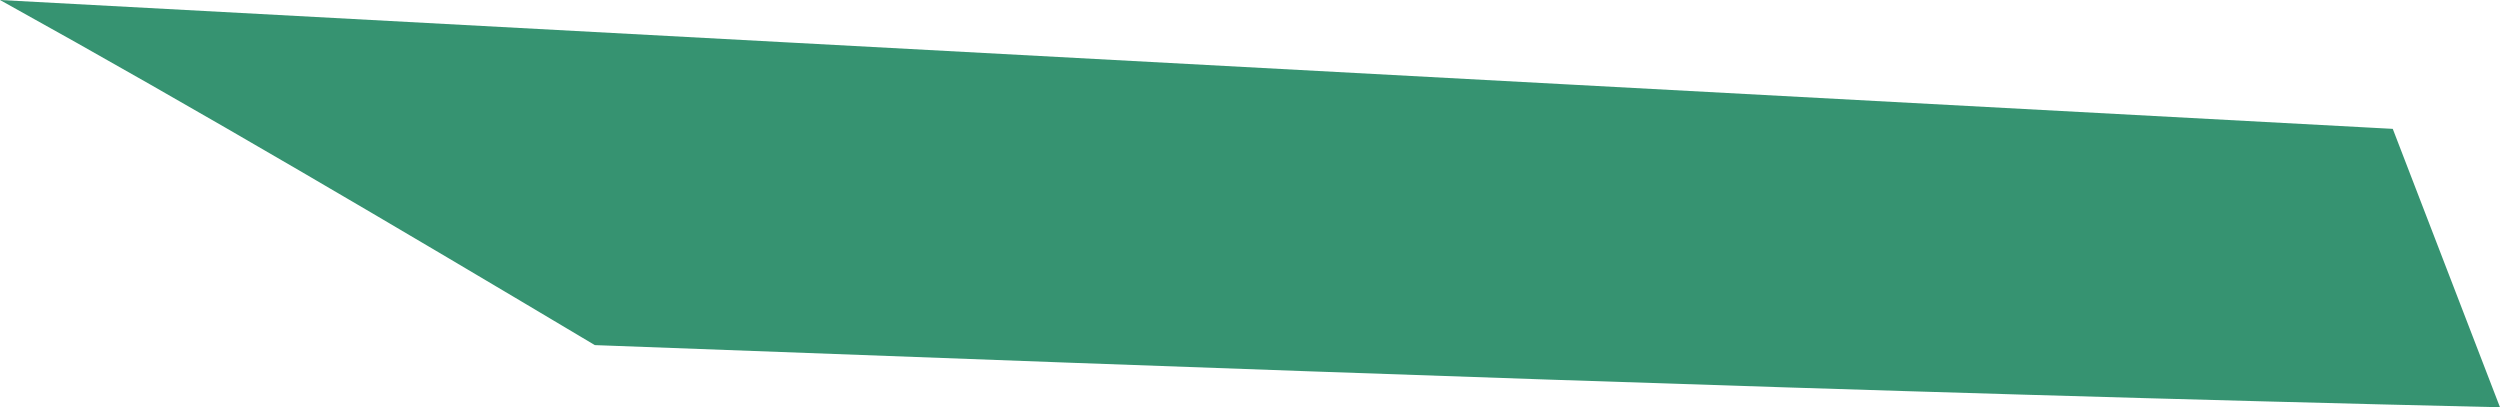 <?xml version="1.0" encoding="utf-8"?>
<!-- Generator: Adobe Illustrator 17.0.0, SVG Export Plug-In . SVG Version: 6.00 Build 0)  -->
<!DOCTYPE svg PUBLIC "-//W3C//DTD SVG 1.1 Basic//EN" "http://www.w3.org/Graphics/SVG/1.1/DTD/svg11-basic.dtd">
<svg version="1.1" baseProfile="basic" id="Слой_1"
	 xmlns="http://www.w3.org/2000/svg" xmlns:xlink="http://www.w3.org/1999/xlink" x="0px" y="0px" width="258.574px"
	 height="42.123px" viewBox="0 0 258.574 42.123" xml:space="preserve">
<path fill="#369371" d="M0,0c20.822,11.531,41.215,23.595,61.525,35.695c65.898,2.464,131.384,4.902,197.048,6.428l-11.09-28.795
	L0,0z"/>
</svg>

